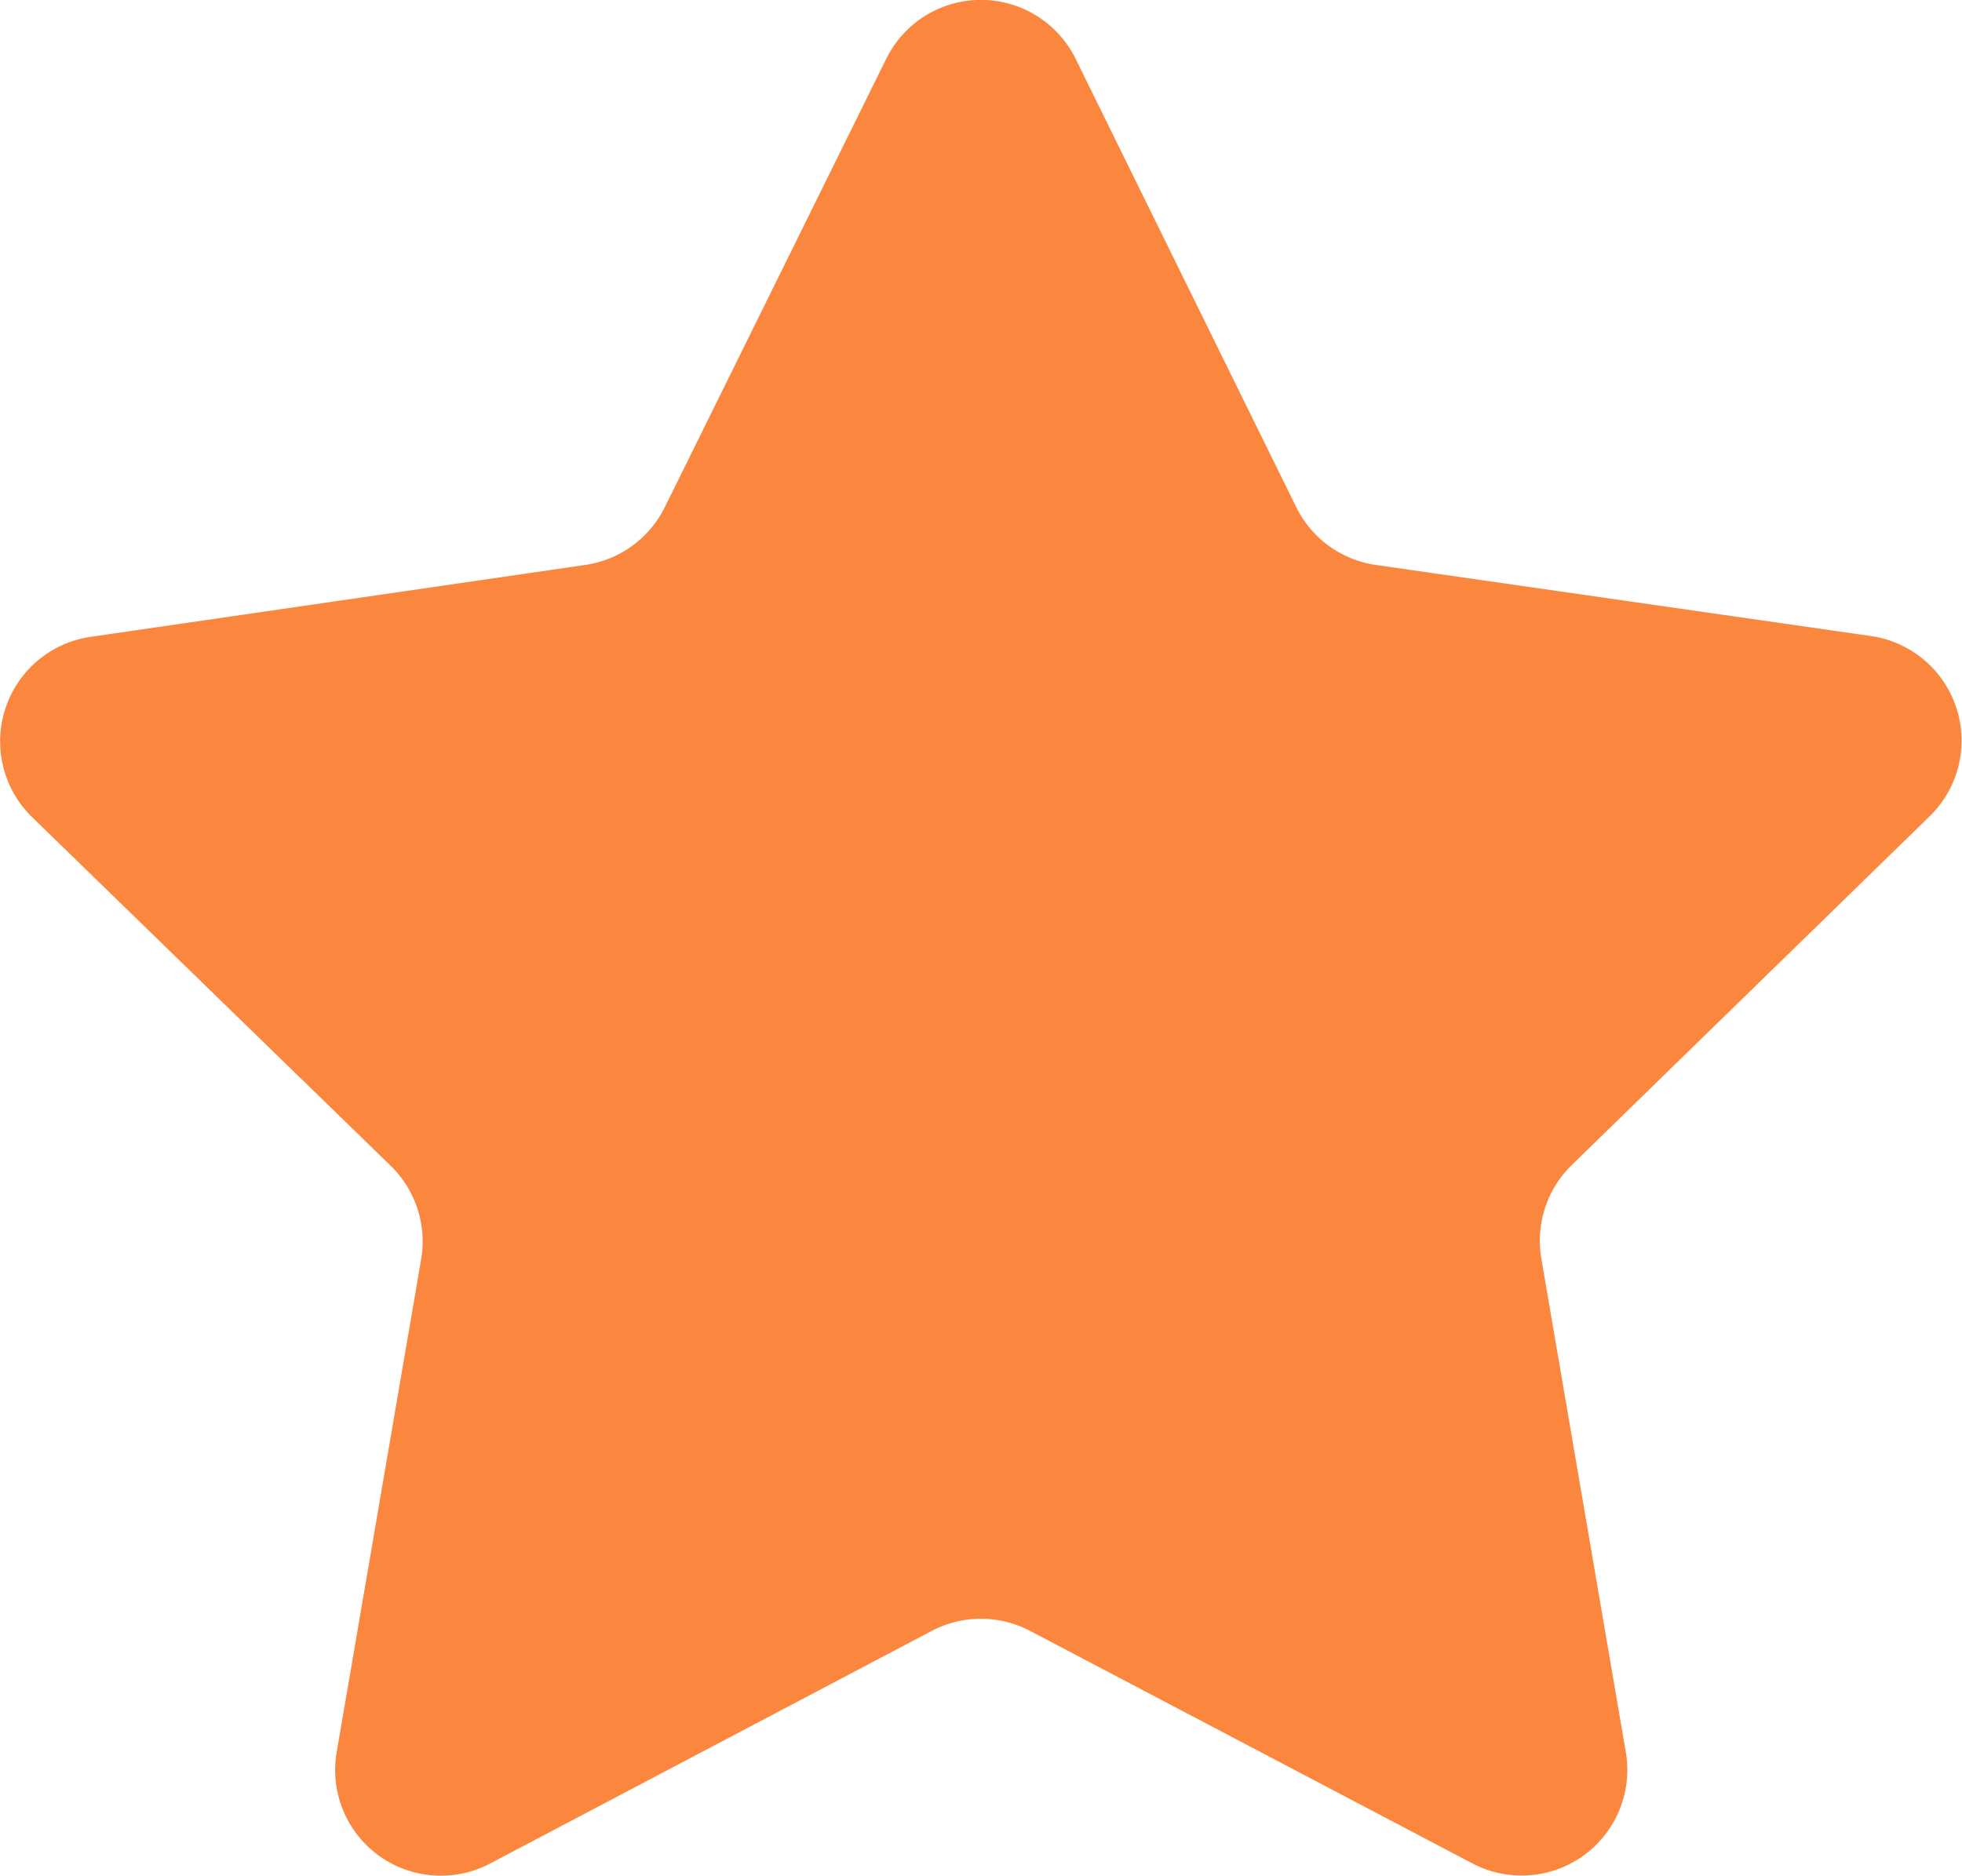 <svg xmlns="http://www.w3.org/2000/svg" width="12.548" height="12" viewBox="0 0 12.548 12">
    <defs>
        <style>
            .cls-1{fill:#fb873f}
        </style>
    </defs>
    <path id="star" d="M5.669 1.423L4.253 4.291a.676.676 0 0 1-.509.37l-3.164.46a.676.676 0 0 0-.375 1.152L2.5 8.505a.676.676 0 0 1 .194.6l-.54 3.152a.676.676 0 0 0 .98.712L5.96 11.48a.676.676 0 0 1 .629 0l2.83 1.488a.676.676 0 0 0 .98-.712L9.859 9.1a.676.676 0 0 1 .194-.6l2.29-2.232a.676.676 0 0 0-.375-1.152L8.8 4.661a.675.675 0 0 1-.509-.37L6.88 1.423a.675.675 0 0 0-1.211 0z" class="cls-1" transform="translate(-.001 -1.047)"/>
</svg>
